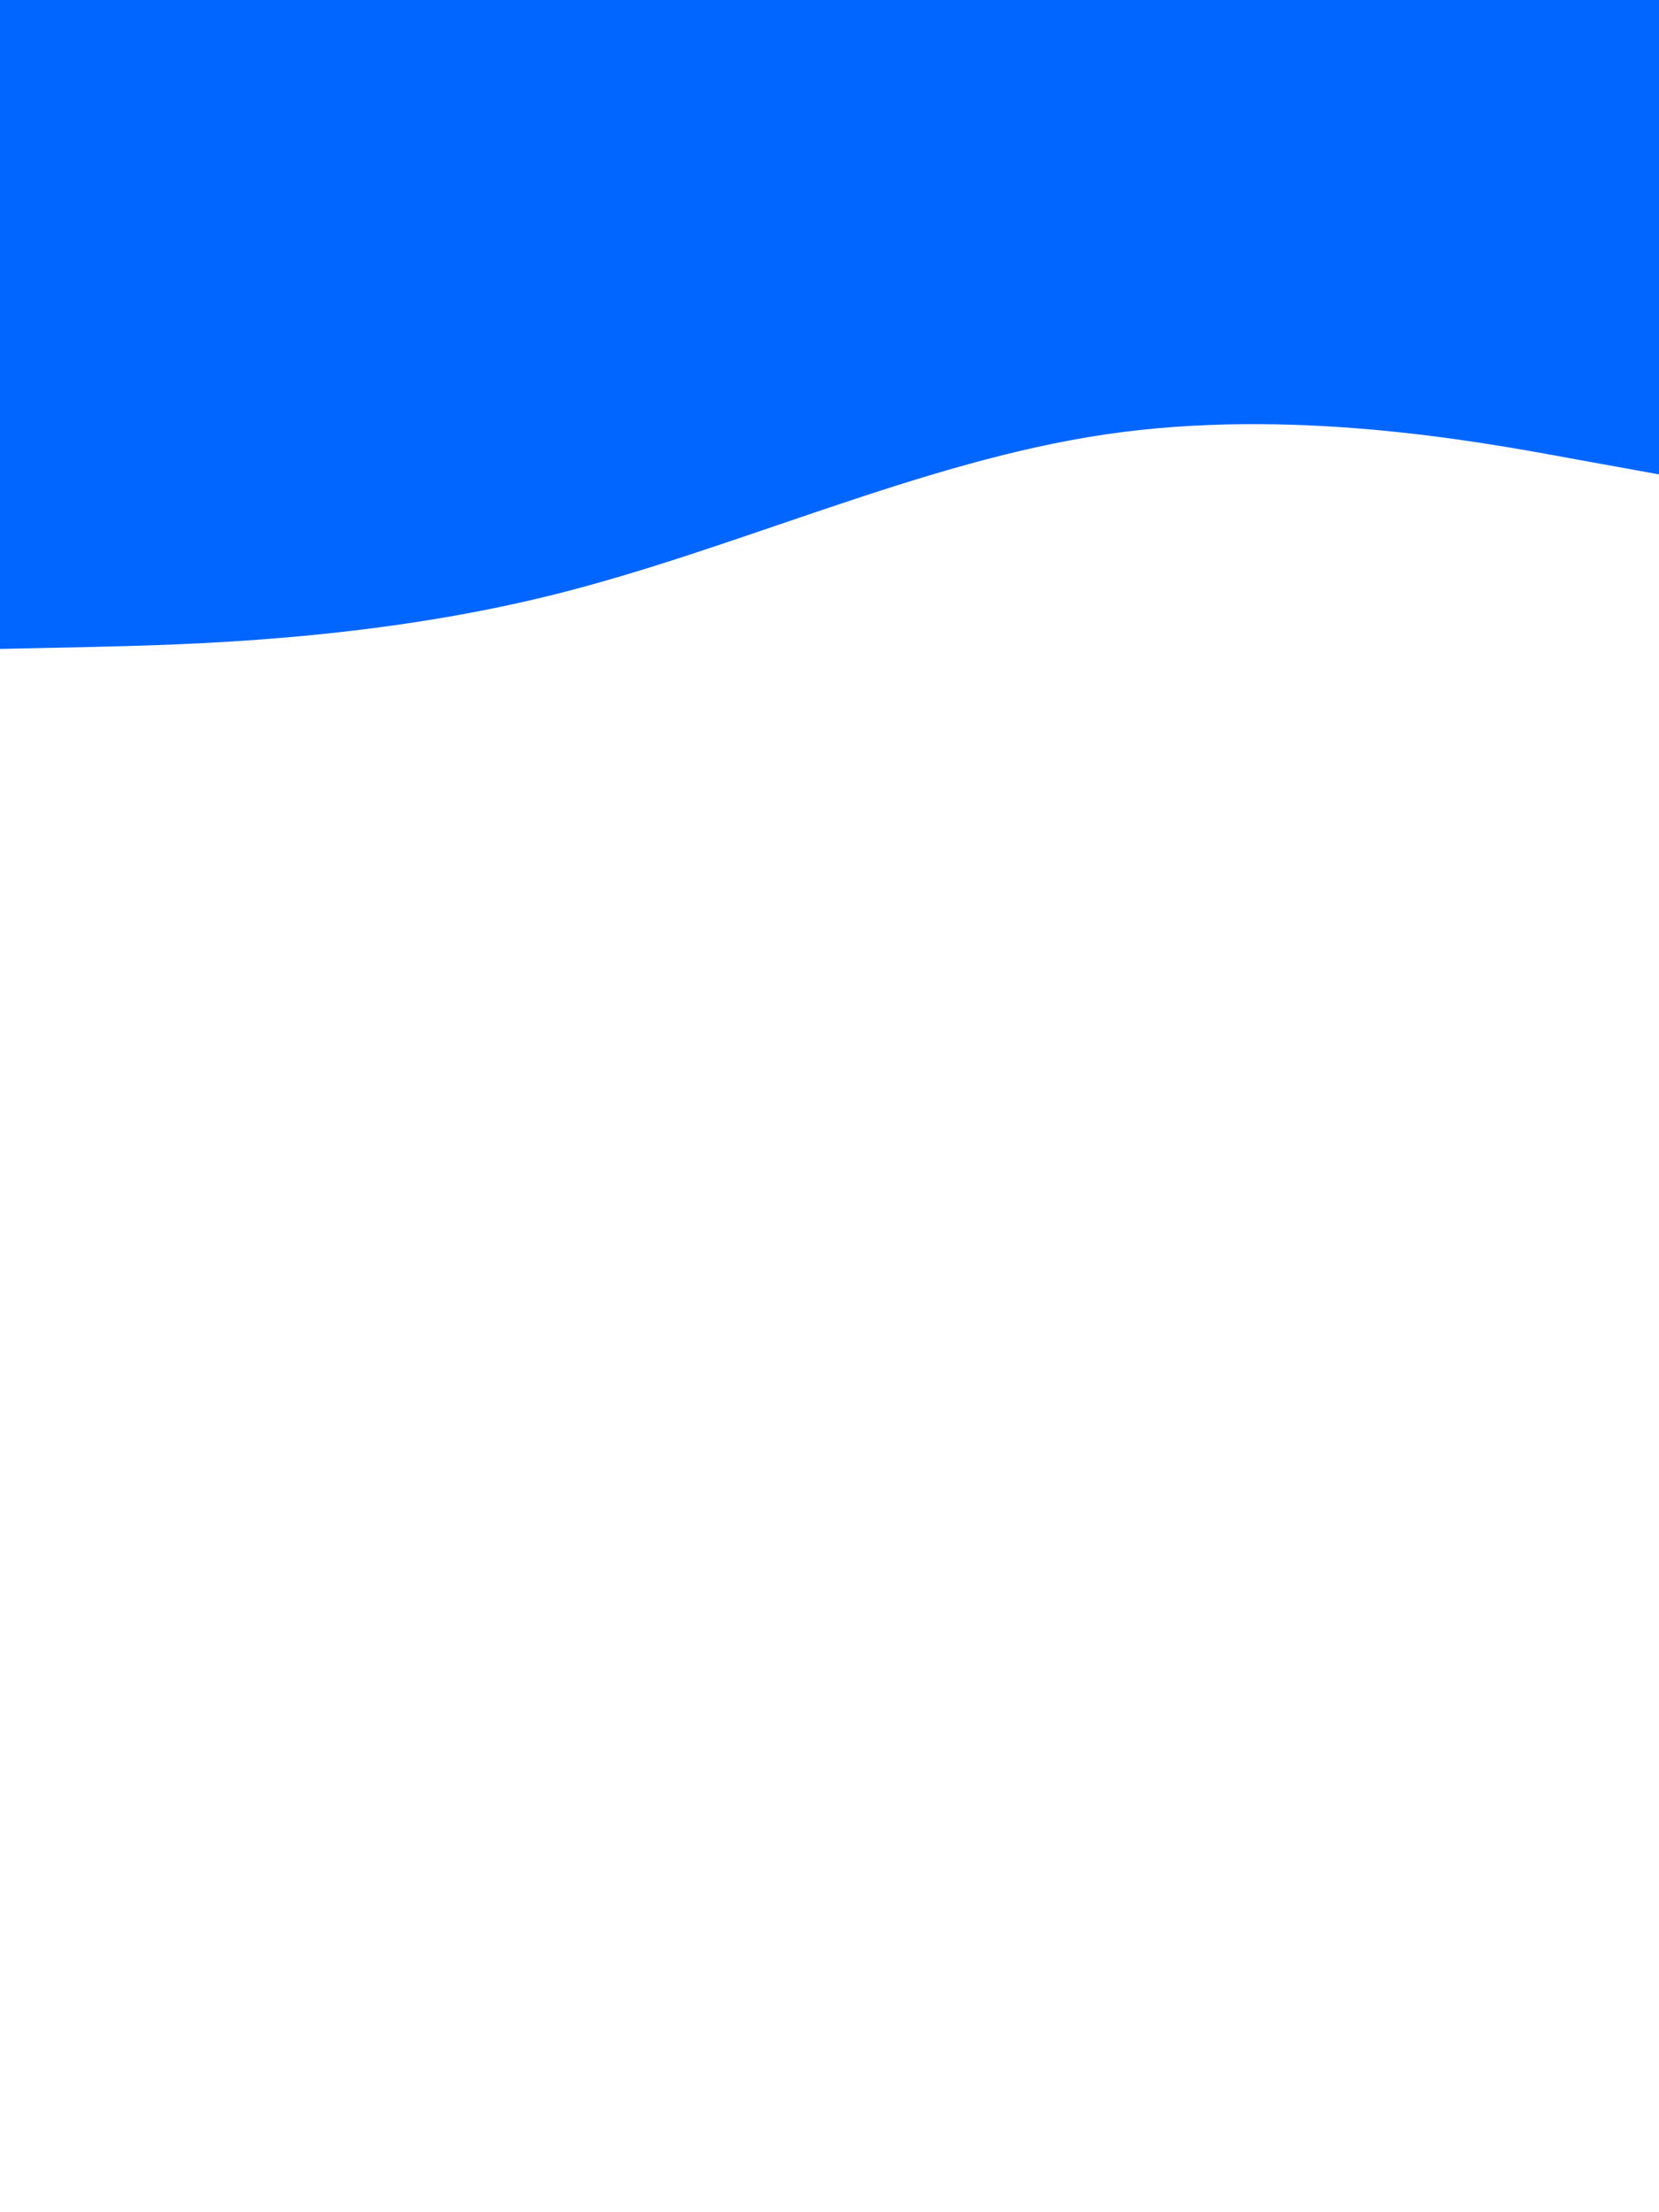<svg id="visual" viewBox="0 0 675 900" width="675" height="900" xmlns="http://www.w3.org/2000/svg" xmlns:xlink="http://www.w3.org/1999/xlink" version="1.1"><rect x="0" y="0" width="675" height="900" fill="#fff"></rect><path d="M0 264L37.5 263.2C75 262.3 150 260.7 225 242C300 223.3 375 187.7 450 176.7C525 165.7 600 179.3 637.5 186.2L675 193L675 0L637.5 0C600 0 525 0 450 0C375 0 300 0 225 0C150 0 75 0 37.5 0L0 0Z" fill="#0066FF" stroke-linecap="round" stroke-linejoin="miter"></path></svg>